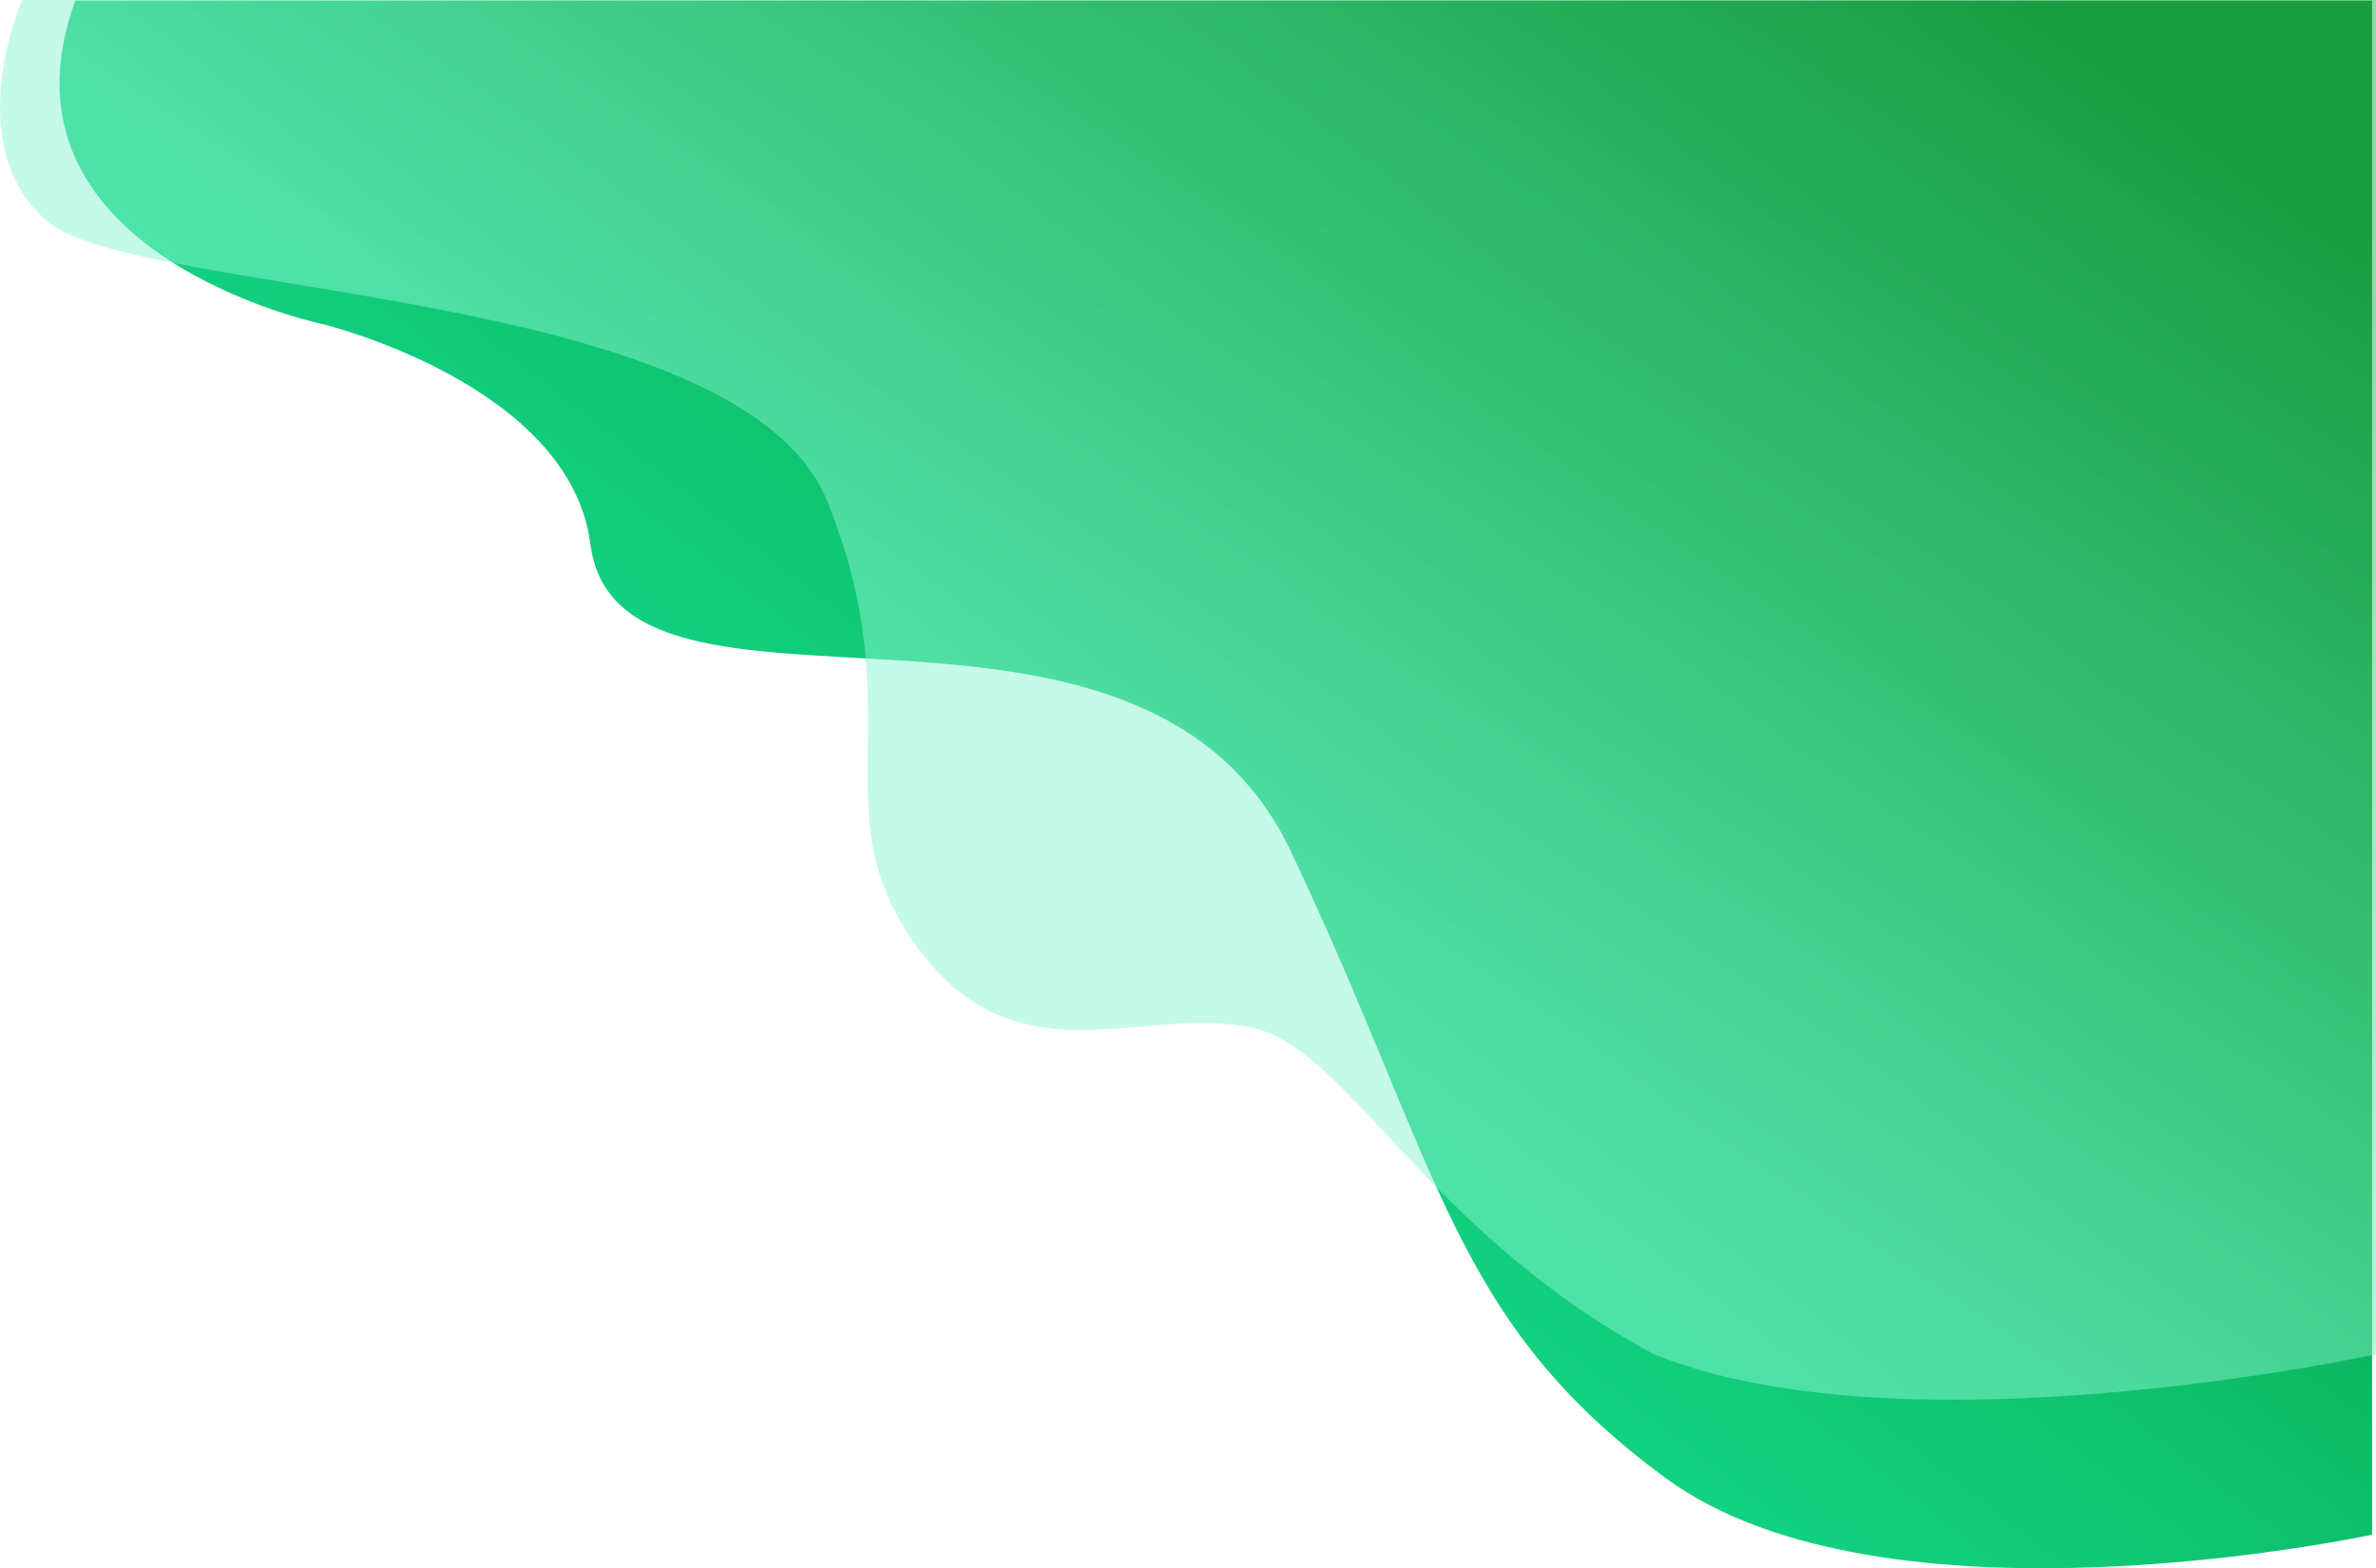 <svg width="1271" height="839" viewBox="0 0 1271 839" fill="none" xmlns="http://www.w3.org/2000/svg">
<path fill-rule="evenodd" clip-rule="evenodd" d="M40.273 0.351L1268.91 0.351V821.014C1268.91 821.014 1008.72 877.256 891.007 790.75C776.276 706.438 771.481 626.54 690.575 455.567C609.669 284.594 330.839 408.284 315.801 291.005C304.84 205.519 172.782 173.453 172.782 173.453C172.782 173.453 -8.868 135.71 40.273 0.351Z" fill="url(#paint0_linear)"/>
<g opacity="0.5">
<path fill-rule="evenodd" clip-rule="evenodd" d="M11.88 0H1271V724.498C1271 724.498 1019.85 779.291 884.743 724.498C760.905 657.895 720.902 559.337 668.14 549.417C608.952 538.29 543.233 579.177 490.471 506.432C437.709 433.687 489.081 383.296 442.529 268.214C395.977 153.132 73.603 159.219 25.582 118.613C-22.439 78.007 11.88 0 11.88 0Z" fill="url(#paint1_linear)" style="mix-blend-mode:multiply"/>
</g>
<defs>
<linearGradient id="paint0_linear" x1="600.396" y1="-389.727" x2="-156.666" y2="583.767" gradientUnits="userSpaceOnUse">
<stop stop-color="#058C2E"/>
<stop offset="1" stop-color="#1AFFB7"/>
</linearGradient>
<linearGradient id="paint1_linear" x1="826.195" y1="-183.853" x2="486.27" y2="326.825" gradientUnits="userSpaceOnUse">
<stop stop-color="#2AAD52"/>
<stop offset="1" stop-color="#8CF5D3"/>
</linearGradient>
</defs>
</svg>

